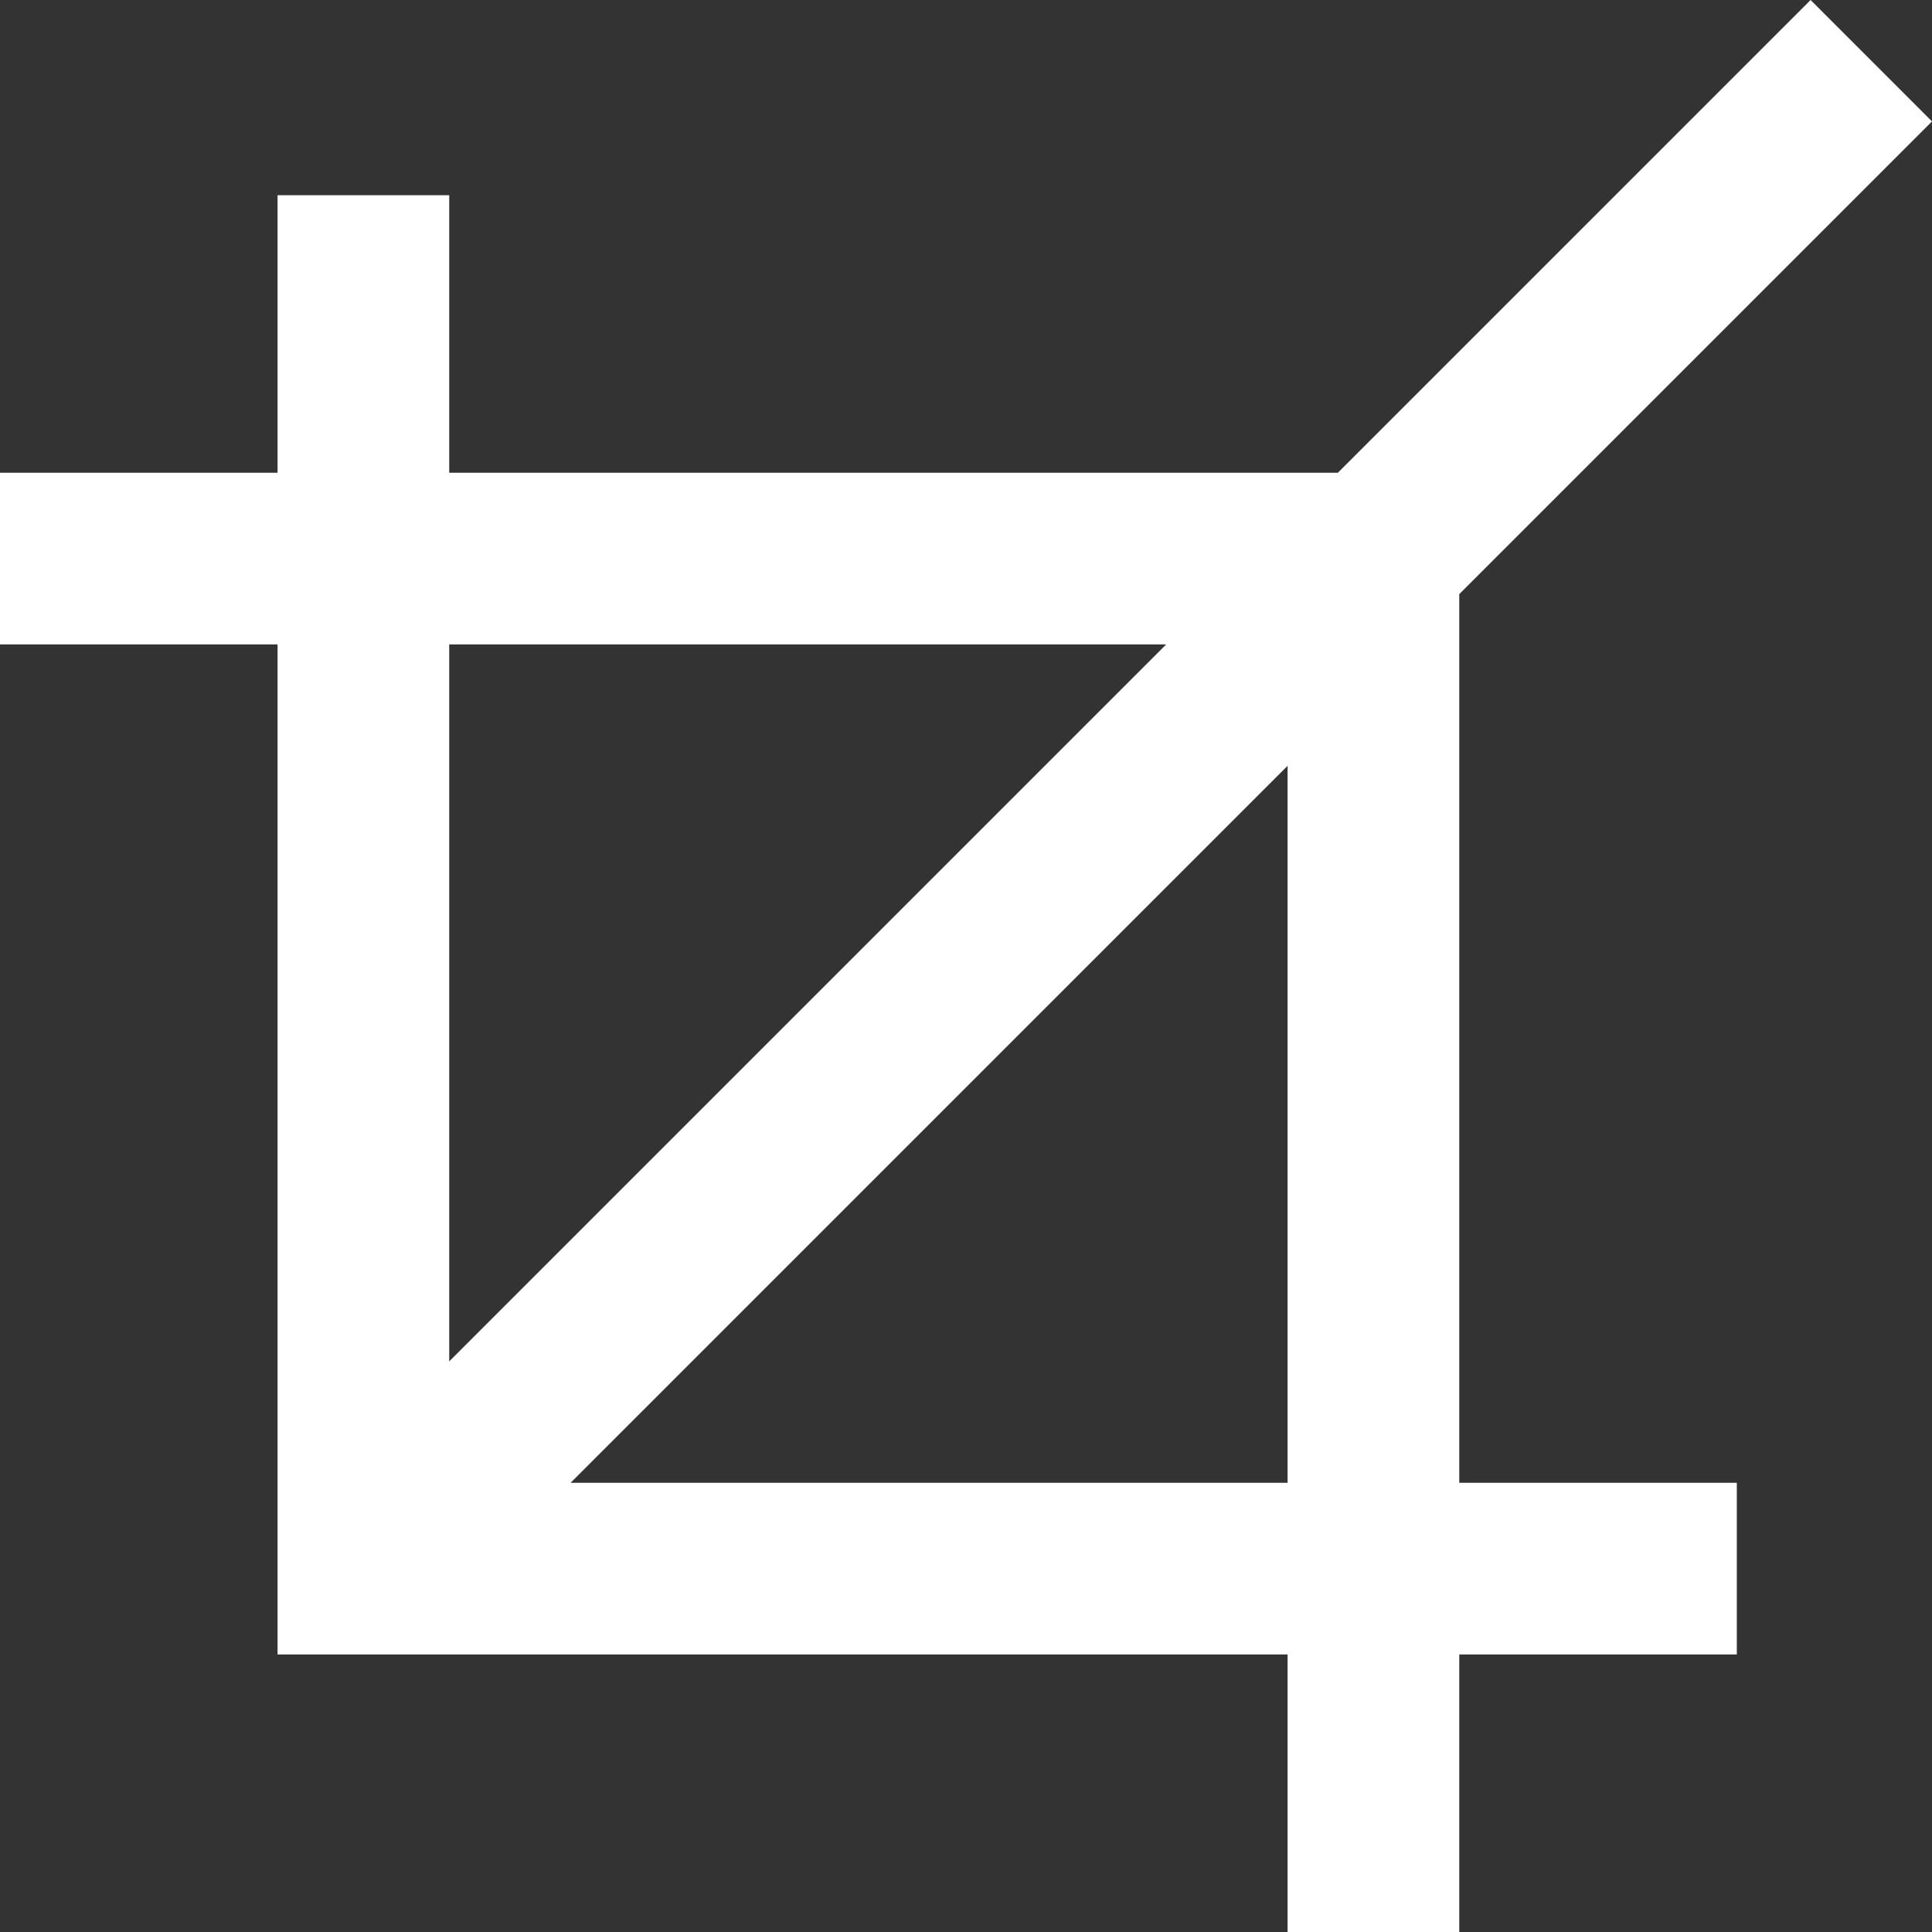 <?xml version="1.0" encoding="iso-8859-1"?>
<!-- Generator: Adobe Illustrator 18.0.0, SVG Export Plug-In . SVG Version: 6.00 Build 0)  -->
<!DOCTYPE svg PUBLIC "-//W3C//DTD SVG 1.1//EN" "http://www.w3.org/Graphics/SVG/1.1/DTD/svg11.dtd">
<svg xmlns="http://www.w3.org/2000/svg" xmlns:xlink="http://www.w3.org/1999/xlink" version="1.1" id="Capa_1" x="0px" y="0px" viewBox="0 0 168.804 168.804" style="enable-background:new 0 0 168.804 168.804;" xml:space="preserve" width="512px" height="512px">
<rect x="0" y="0" width="168.804" height="168.804" fill="#333333" stroke="none"/>
<path d="M116.894,41.304H39.25v-24.25h-15v24.25H0v15h24.25v88.25h88.25v24.25h15v-24.25h24.25v-15H127.5V51.911l41.304-41.304  L158.198,0L116.894,41.304z M39.25,56.304h62.644L39.25,118.948V56.304z M112.5,129.554H49.856L112.5,66.911V129.554z" fill="#FFFFFF"/>
<g>
</g>
<g>
</g>
<g>
</g>
<g>
</g>
<g>
</g>
<g>
</g>
<g>
</g>
<g>
</g>
<g>
</g>
<g>
</g>
<g>
</g>
<g>
</g>
<g>
</g>
<g>
</g>
<g>
</g>
</svg>
